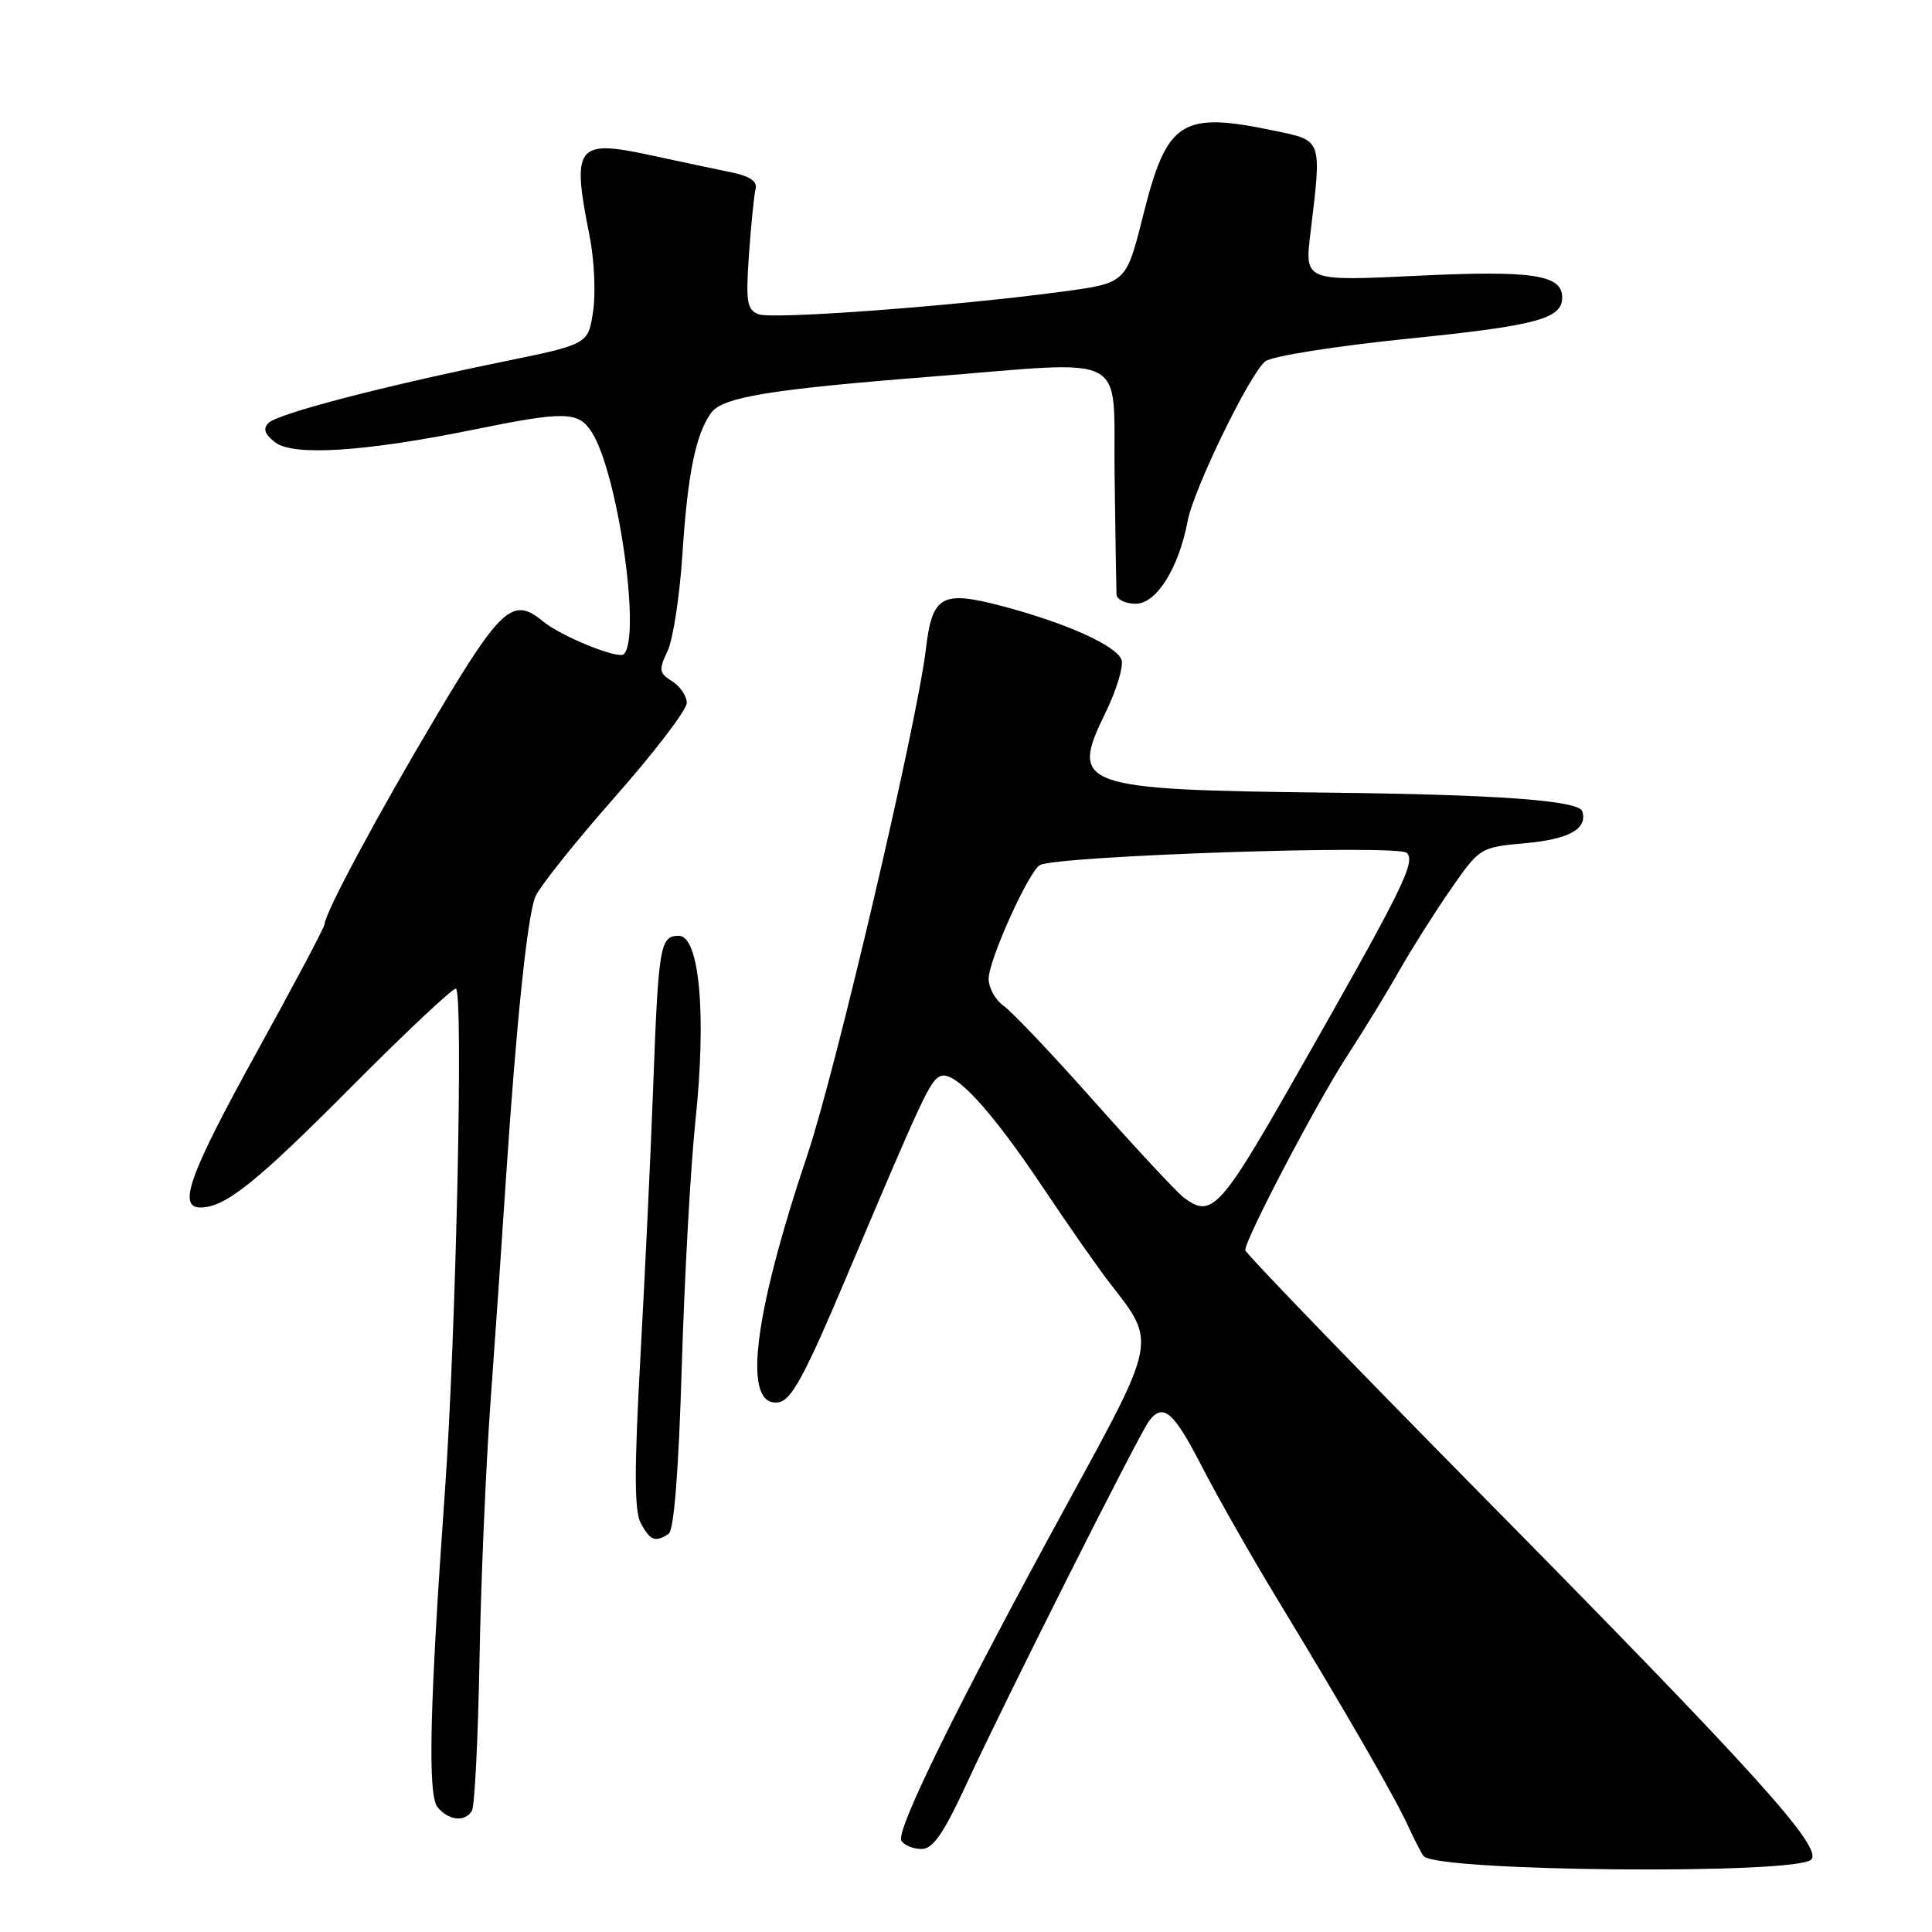 <?xml version="1.0" encoding="UTF-8" standalone="no"?>
<!DOCTYPE svg PUBLIC "-//W3C//DTD SVG 1.1//EN" "http://www.w3.org/Graphics/SVG/1.1/DTD/svg11.dtd" >
<svg xmlns="http://www.w3.org/2000/svg" xmlns:xlink="http://www.w3.org/1999/xlink" version="1.1" viewBox="0 0 256 256">
 <g >
 <path fill="currentColor"
d=" M 239.99 246.41 C 241.59 244.81 232.52 234.78 196.25 198.02 C 179.06 180.59 165.00 166.03 165.00 165.65 C 165.00 164.18 174.44 146.17 178.45 140.00 C 180.77 136.43 183.93 131.25 185.48 128.50 C 187.04 125.75 190.06 120.97 192.20 117.88 C 196.09 112.28 196.12 112.27 202.19 111.72 C 207.95 111.19 210.38 109.82 209.66 107.50 C 209.21 106.07 198.44 105.28 176.00 105.03 C 143.05 104.65 141.72 104.18 146.42 94.58 C 147.94 91.47 148.92 88.24 148.60 87.41 C 147.88 85.51 141.18 82.52 132.71 80.29 C 124.77 78.21 123.53 78.91 122.69 85.97 C 121.52 95.85 110.76 141.77 106.99 153.00 C 99.74 174.60 98.34 186.54 103.17 185.81 C 104.85 185.56 106.62 182.30 112.03 169.50 C 122.39 144.99 123.27 143.11 124.65 142.58 C 126.54 141.86 131.36 147.12 138.24 157.41 C 141.58 162.41 145.60 168.16 147.18 170.18 C 153.22 177.92 153.30 177.52 141.50 199.11 C 126.93 225.78 118.64 242.61 119.44 243.91 C 119.81 244.51 121.01 245.00 122.11 245.00 C 123.63 245.00 125.03 242.96 128.13 236.25 C 133.22 225.23 150.98 189.92 152.28 188.25 C 154.13 185.85 155.52 187.06 159.23 194.27 C 161.28 198.26 165.78 206.18 169.23 211.86 C 178.50 227.14 184.79 238.05 186.60 242.00 C 187.49 243.93 188.41 245.71 188.65 245.96 C 190.59 248.00 237.99 248.41 239.99 246.41 Z  M 62.53 239.95 C 62.89 239.37 63.34 230.48 63.53 220.20 C 63.71 209.91 64.37 194.53 64.98 186.00 C 65.60 177.47 66.52 164.20 67.02 156.50 C 68.40 135.65 69.87 121.45 70.93 118.83 C 71.45 117.55 76.18 111.62 81.44 105.65 C 86.70 99.69 91.00 94.06 91.00 93.15 C 91.00 92.23 90.13 90.94 89.06 90.27 C 87.33 89.19 87.26 88.77 88.45 86.28 C 89.18 84.75 90.06 79.00 90.42 73.50 C 91.11 62.80 92.19 57.49 94.24 54.69 C 95.74 52.63 102.06 51.59 123.00 49.94 C 150.20 47.79 147.47 46.35 147.69 63.00 C 147.79 70.97 147.91 78.06 147.94 78.75 C 147.97 79.44 149.12 80.00 150.48 80.00 C 153.24 80.00 156.18 75.31 157.38 69.00 C 158.18 64.79 165.55 49.62 167.64 47.89 C 168.47 47.20 176.86 45.87 186.65 44.87 C 203.63 43.15 207.00 42.24 207.00 39.41 C 207.00 36.40 203.05 35.81 187.83 36.54 C 172.87 37.26 172.87 37.26 173.64 30.88 C 175.15 18.40 175.24 18.65 169.00 17.35 C 156.50 14.72 154.63 15.92 151.46 28.59 C 149.22 37.50 149.22 37.50 140.86 38.63 C 126.73 40.54 102.38 42.36 100.51 41.64 C 98.97 41.05 98.81 40.01 99.24 33.73 C 99.52 29.75 99.92 25.84 100.12 25.04 C 100.38 24.05 99.37 23.34 97.00 22.86 C 95.08 22.46 90.16 21.42 86.08 20.54 C 76.37 18.45 75.73 19.32 78.12 31.26 C 78.74 34.34 78.95 38.83 78.59 41.24 C 77.94 45.61 77.94 45.61 66.72 47.91 C 50.39 51.26 36.77 54.82 35.56 56.06 C 34.81 56.82 35.09 57.58 36.50 58.64 C 38.93 60.47 48.48 59.84 62.86 56.91 C 74.87 54.46 76.63 54.50 78.40 57.25 C 81.85 62.60 84.99 84.34 82.66 86.68 C 81.93 87.40 74.31 84.30 71.92 82.31 C 67.99 79.05 66.39 80.47 57.89 94.75 C 50.14 107.76 43.00 121.06 43.00 122.49 C 43.00 122.85 38.95 130.48 34.00 139.45 C 25.11 155.56 23.50 160.00 26.55 160.00 C 29.83 160.00 33.94 156.72 46.49 144.08 C 53.64 136.89 59.90 131.00 60.40 131.00 C 61.43 131.00 60.43 176.79 58.96 197.50 C 56.93 225.95 56.65 237.87 57.98 239.47 C 59.45 241.24 61.59 241.47 62.53 239.95 Z  M 88.60 203.23 C 89.31 202.76 89.93 194.83 90.34 181.00 C 90.70 169.18 91.51 154.55 92.15 148.50 C 93.63 134.44 92.69 124.00 89.94 124.00 C 87.46 124.00 87.24 125.33 86.55 144.00 C 86.24 152.53 85.48 168.54 84.87 179.59 C 84.03 194.72 84.04 200.21 84.91 201.84 C 86.15 204.14 86.85 204.41 88.60 203.23 Z  M 156.84 158.67 C 155.92 157.97 150.63 152.29 145.08 146.05 C 139.54 139.80 134.10 134.06 133.00 133.29 C 131.90 132.52 131.00 130.90 131.00 129.69 C 131.00 127.25 136.25 115.58 137.77 114.64 C 139.78 113.40 185.27 111.87 186.41 113.01 C 187.64 114.24 185.83 117.86 171.07 143.75 C 161.68 160.21 160.49 161.45 156.84 158.67 Z "/>
</g>
</svg>